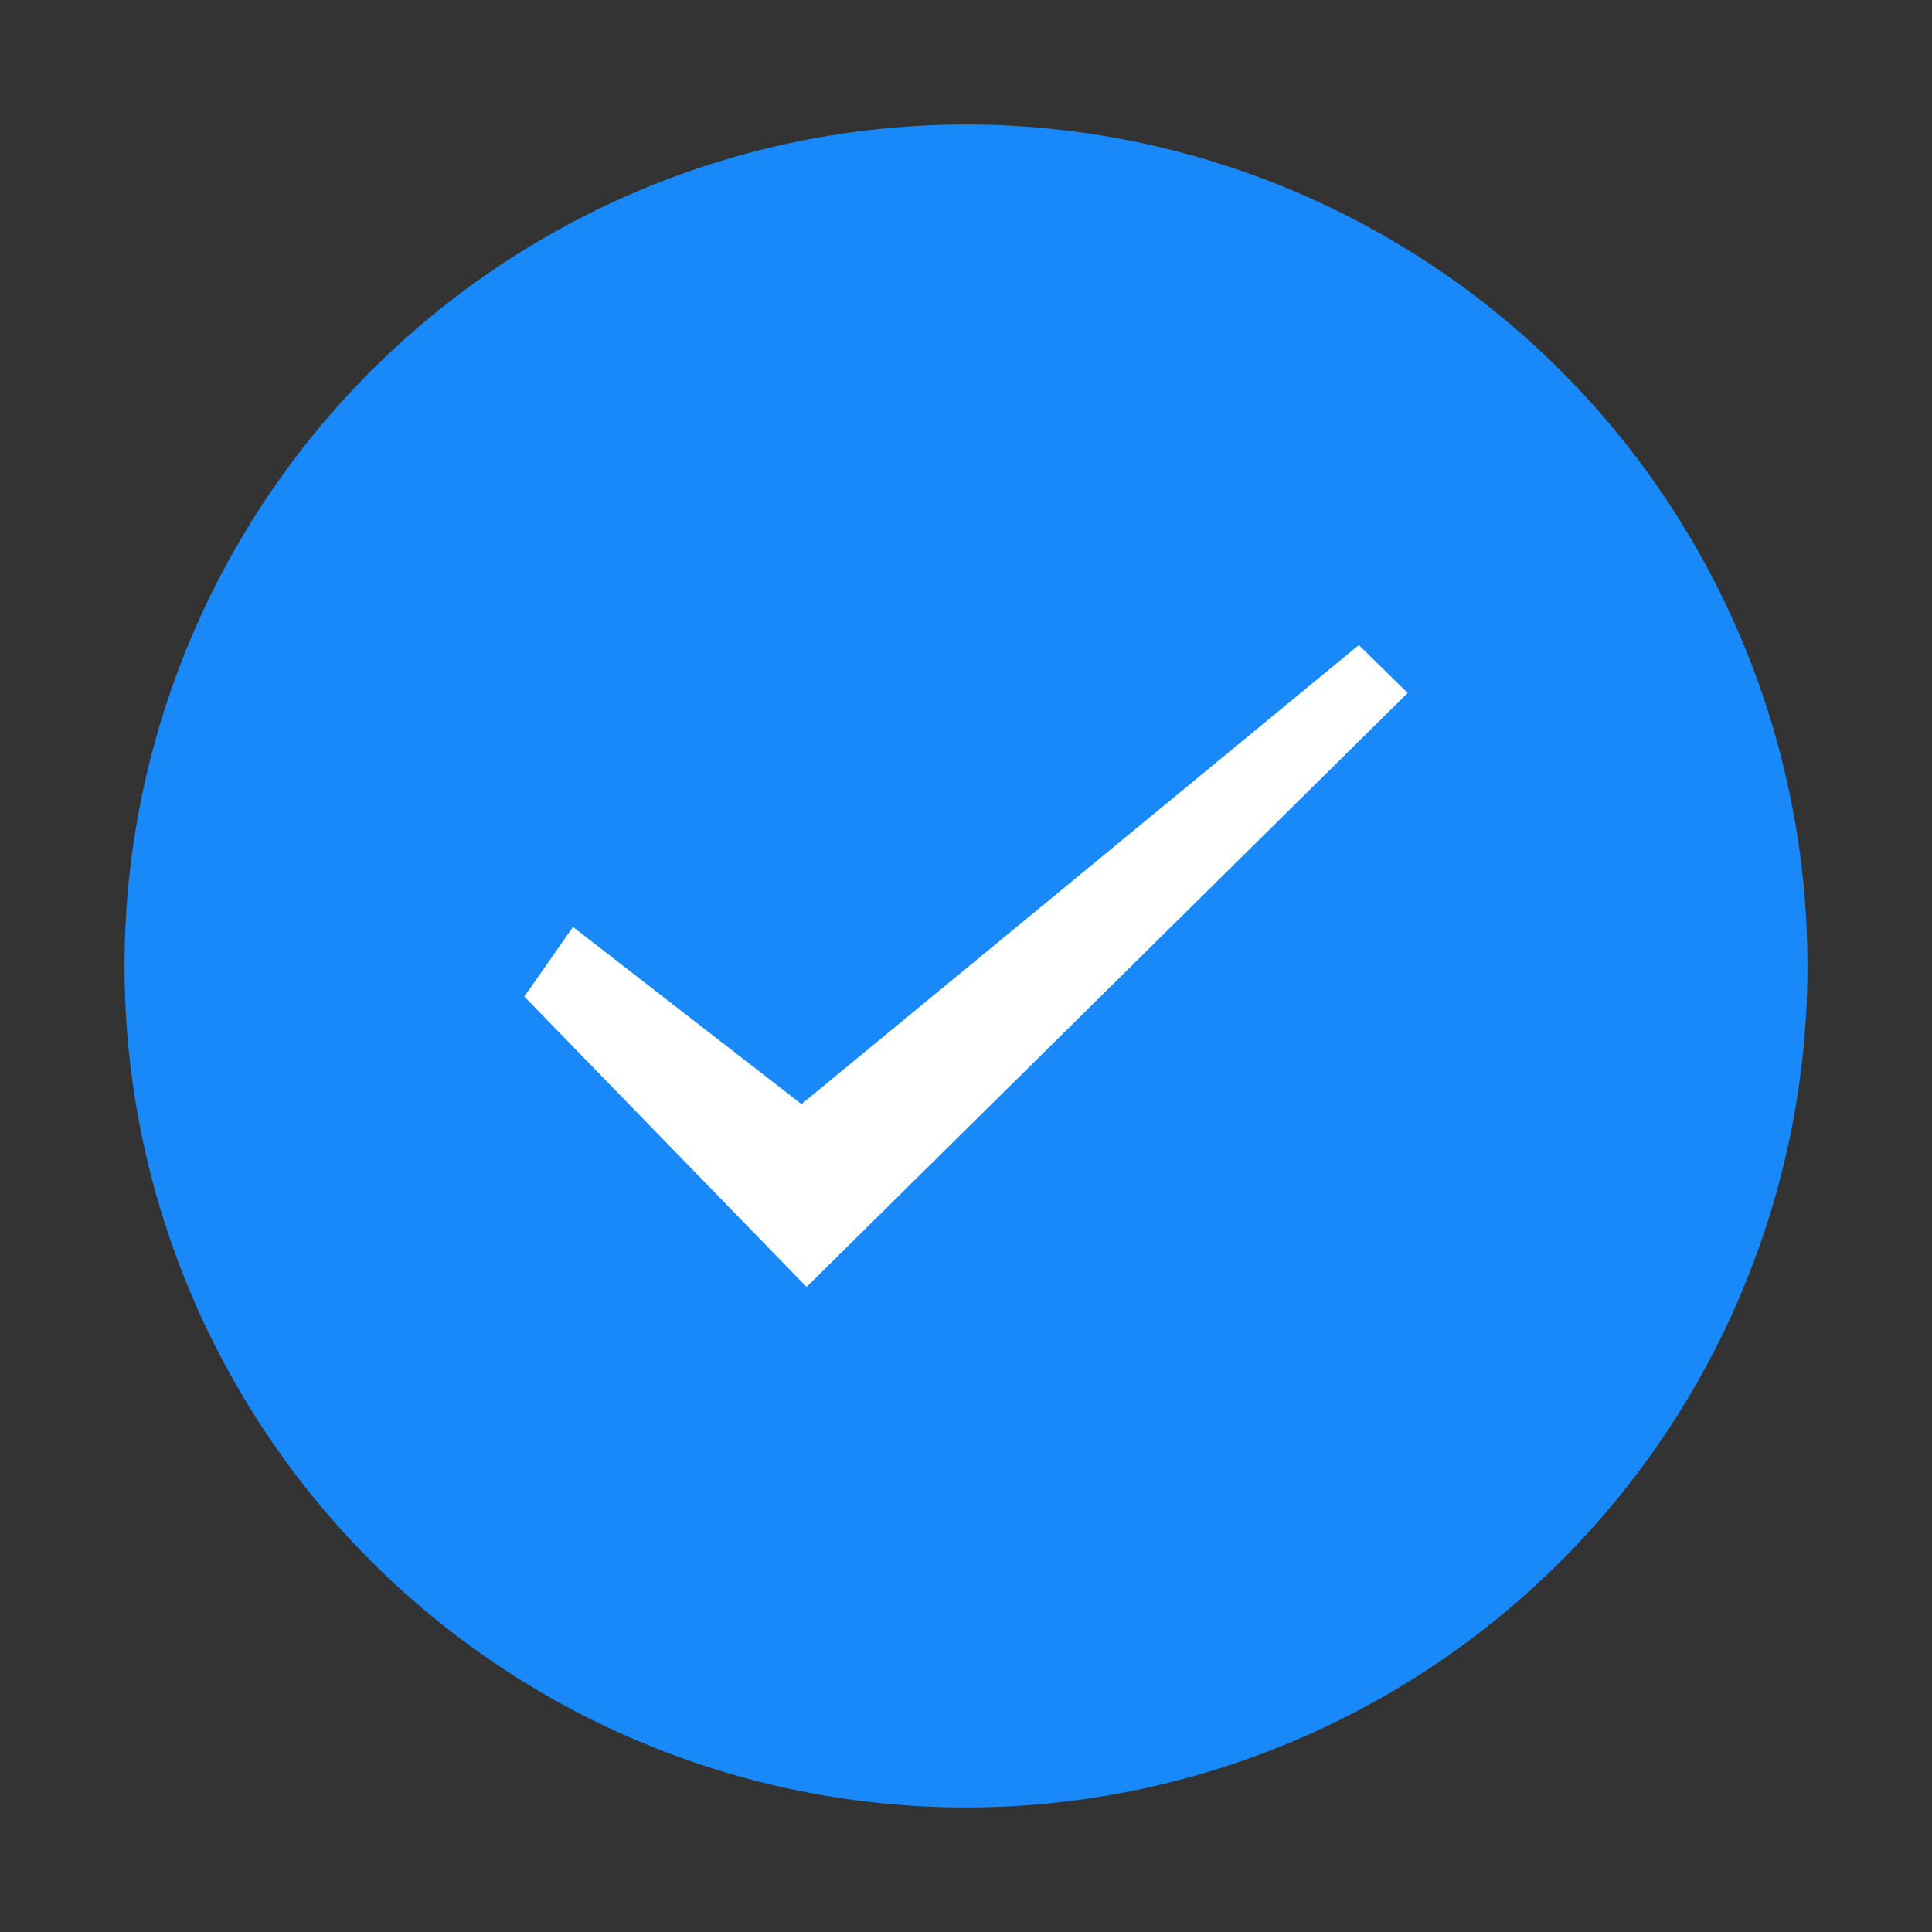<svg t="1582905847372" class="icon" viewBox="0 0 1024 1024" version="1.1" xmlns="http://www.w3.org/2000/svg" p-id="2139" width="32" height="32"><rect x="0" y="0" width="1024" height="1024" fill="#333333" stroke="none"/><path d="M512 512m-446 0a446 446 0 1 0 892 0 446 446 0 1 0-892 0Z" fill="#1989fa" p-id="2140"></path><path d="M746.1 367.3L427.5 682.1 277.9 528.2l25.8-36.9 121.1 93.9 295.4-243.3z" fill="#FFFFFF" p-id="2141"></path></svg>
